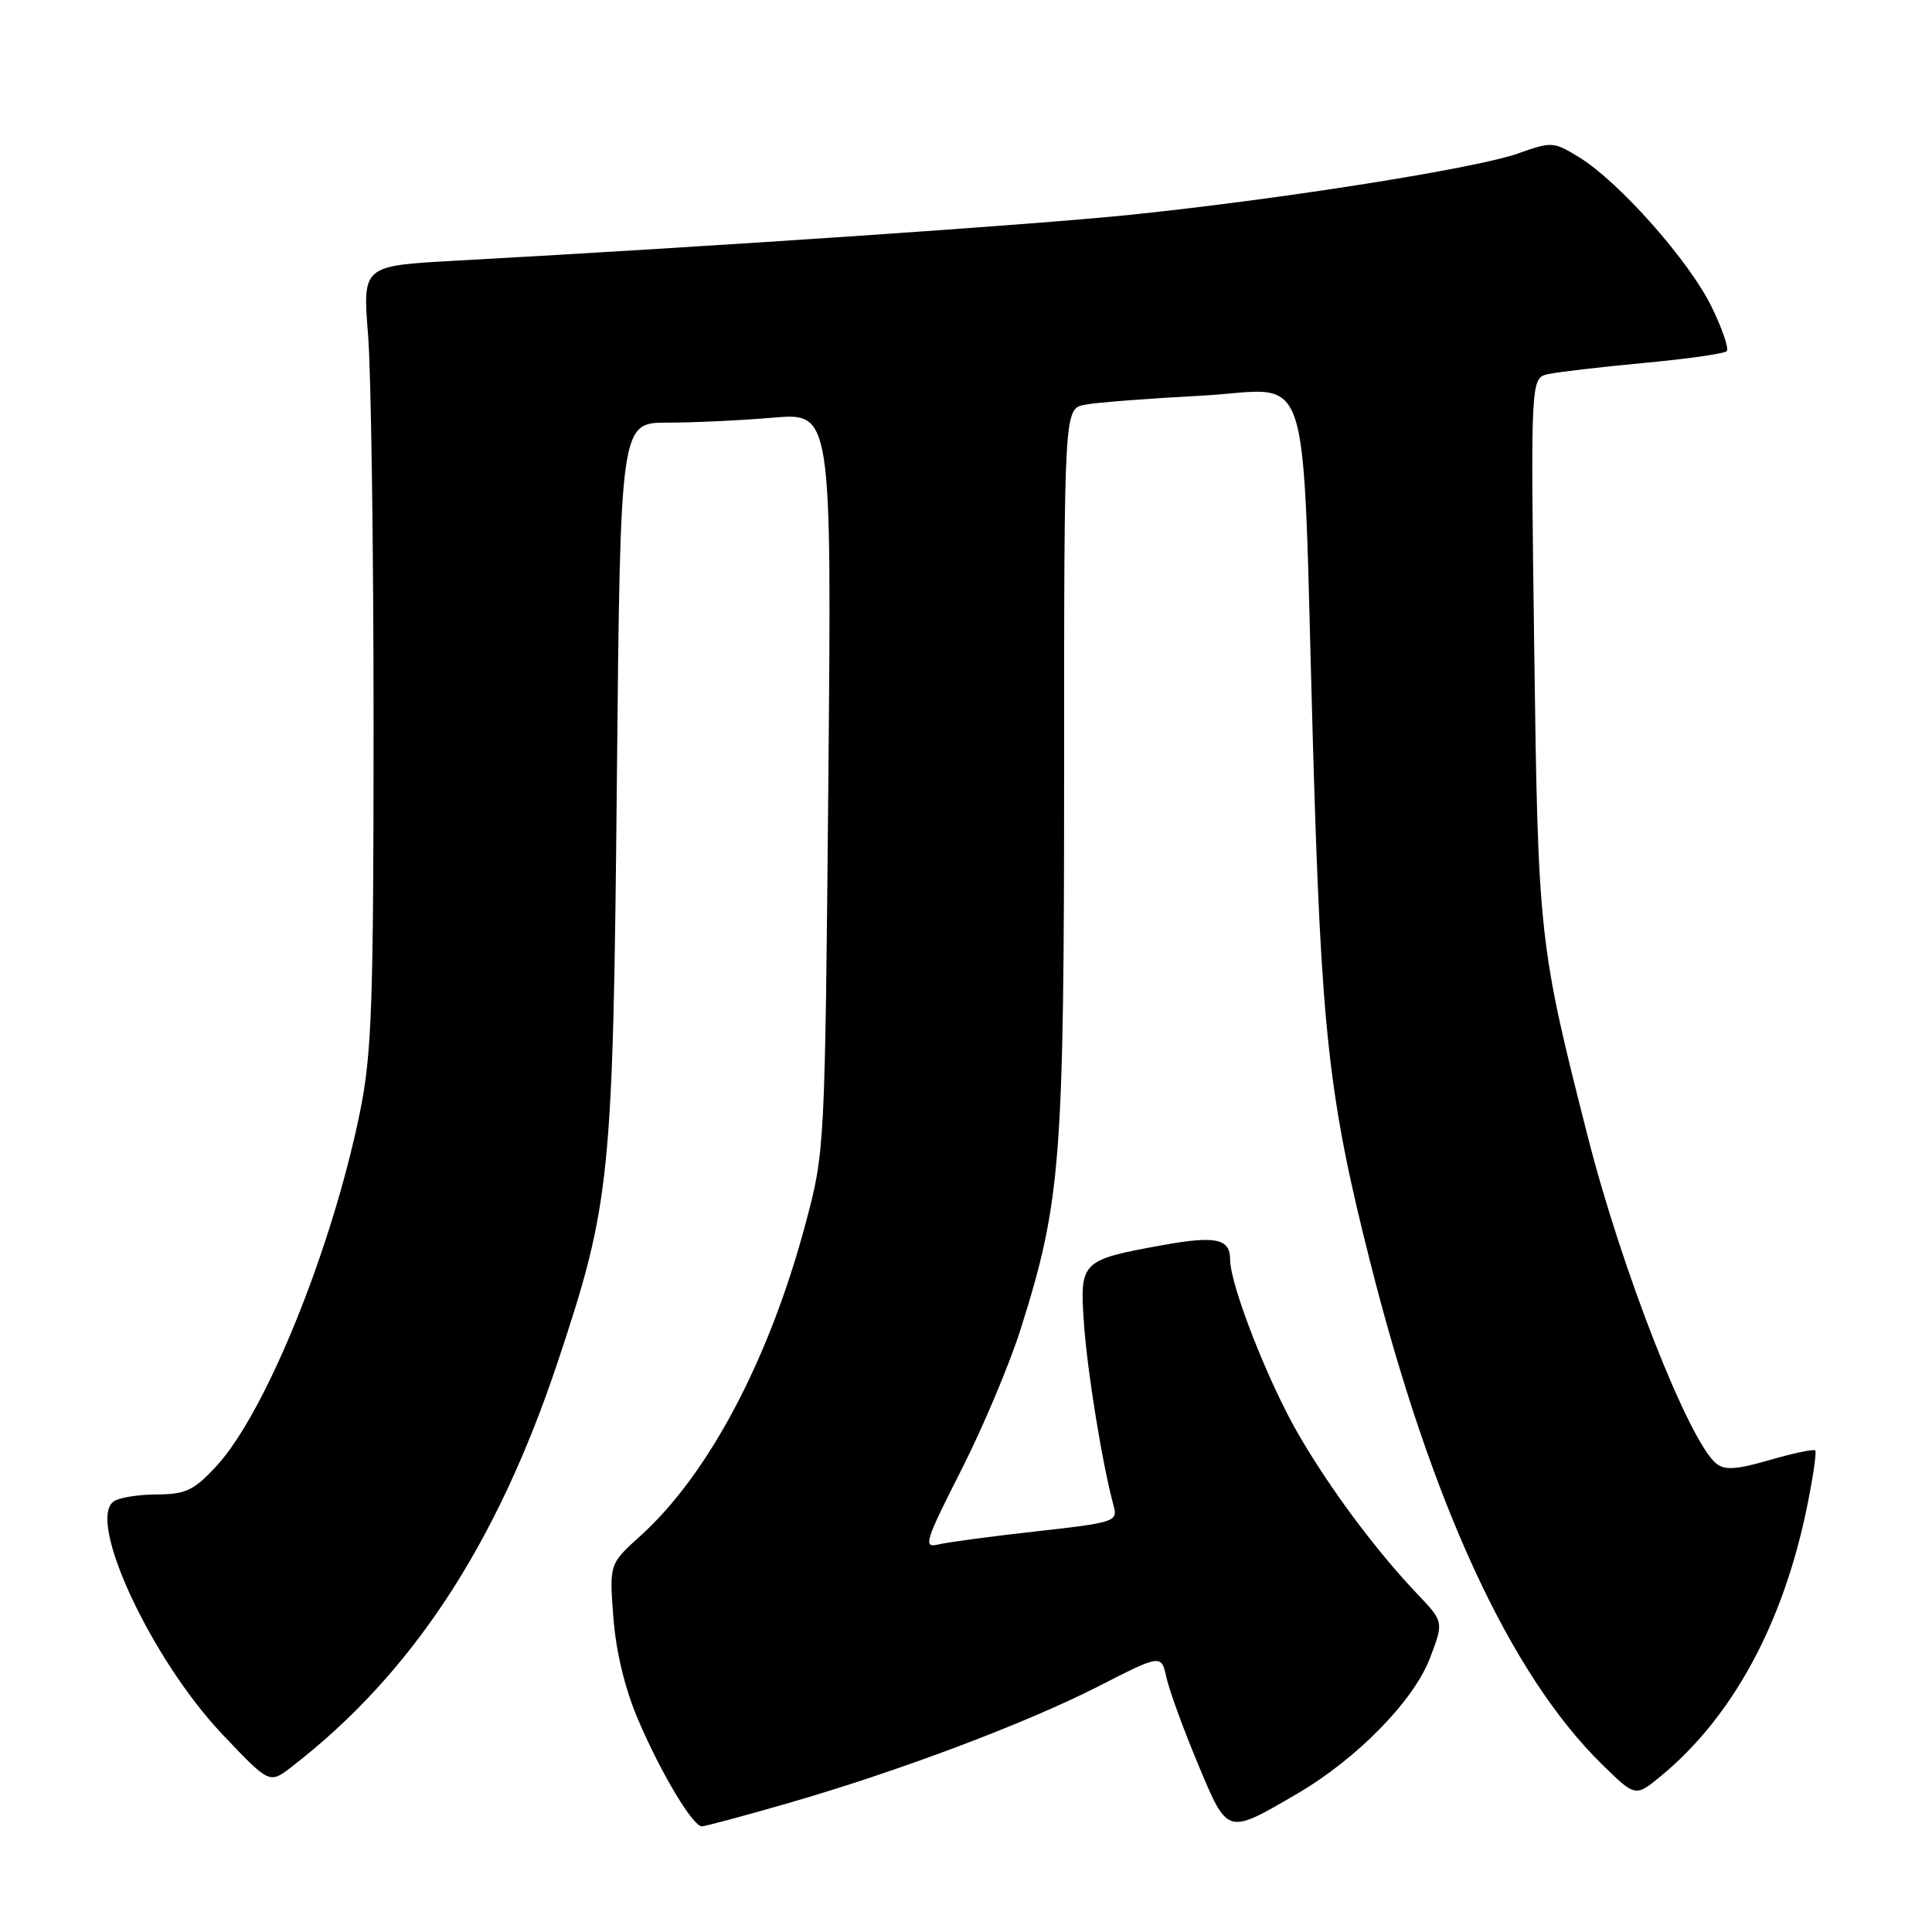 <?xml version="1.0" encoding="UTF-8" standalone="no"?>
<!DOCTYPE svg PUBLIC "-//W3C//DTD SVG 1.1//EN" "http://www.w3.org/Graphics/SVG/1.1/DTD/svg11.dtd" >
<svg xmlns="http://www.w3.org/2000/svg" xmlns:xlink="http://www.w3.org/1999/xlink" version="1.1" viewBox="0 0 256 256">
 <g >
 <path fill="currentColor"
d=" M 104.12 239.02 C 118.92 234.76 135.84 228.40 145.54 223.45 C 153.88 219.19 153.88 219.19 154.56 222.29 C 154.94 223.99 156.81 229.13 158.73 233.72 C 162.71 243.22 162.48 243.16 171.91 237.66 C 179.80 233.05 187.32 225.37 189.48 219.70 C 191.31 214.90 191.31 214.90 187.79 211.20 C 182.30 205.42 176.29 197.35 172.09 190.12 C 168.05 183.18 163.00 170.27 163.00 166.91 C 163.00 164.12 161.10 163.71 154.03 164.99 C 143.22 166.96 143.06 167.11 143.63 175.38 C 144.08 181.81 146.09 194.16 147.58 199.60 C 148.13 201.60 147.60 201.77 137.33 202.91 C 131.37 203.57 125.51 204.36 124.29 204.66 C 122.30 205.14 122.59 204.20 127.35 194.84 C 130.24 189.15 133.81 180.67 135.28 176.00 C 140.59 159.14 141.00 153.83 141.00 101.95 C 141.00 54.16 141.00 54.16 143.75 53.63 C 145.26 53.33 152.20 52.80 159.16 52.43 C 174.19 51.65 172.46 46.27 173.97 98.50 C 175.07 136.65 176.04 145.46 181.56 167.24 C 189.66 199.25 200.12 221.89 212.30 233.81 C 216.70 238.12 216.70 238.12 220.10 235.32 C 229.52 227.54 236.20 215.29 239.38 199.95 C 240.22 195.89 240.73 192.40 240.53 192.19 C 240.32 191.98 237.60 192.56 234.49 193.46 C 230.07 194.74 228.52 194.84 227.39 193.91 C 223.76 190.90 214.91 168.36 210.40 150.64 C 203.91 125.17 203.80 124.12 203.29 85.79 C 202.81 50.09 202.81 50.09 205.16 49.57 C 206.44 49.29 212.16 48.62 217.86 48.09 C 223.55 47.56 228.48 46.86 228.80 46.53 C 229.12 46.21 228.21 43.55 226.78 40.62 C 223.81 34.56 214.58 24.14 209.31 20.88 C 205.87 18.76 205.62 18.74 201.13 20.34 C 195.58 22.31 170.08 26.35 150.00 28.44 C 137.18 29.77 95.79 32.59 60.27 34.55 C 48.04 35.22 48.04 35.22 48.77 44.36 C 49.17 49.39 49.50 72.62 49.50 96.00 C 49.50 132.97 49.27 139.65 47.70 147.34 C 44.01 165.46 35.21 187.18 28.69 194.25 C 25.72 197.47 24.62 198.00 20.87 198.02 C 18.46 198.02 15.88 198.42 15.12 198.91 C 11.39 201.27 20.00 219.82 29.47 229.81 C 35.70 236.38 35.70 236.38 38.60 234.15 C 54.57 221.83 65.87 204.62 73.95 180.32 C 80.90 159.43 81.23 156.20 81.74 103.25 C 82.20 56.00 82.20 56.00 88.45 56.00 C 91.89 56.00 98.19 55.71 102.45 55.34 C 110.20 54.69 110.20 54.69 109.76 103.59 C 109.31 152.26 109.30 152.55 106.74 162.13 C 101.95 180.10 93.89 195.35 84.87 203.50 C 80.73 207.24 80.73 207.24 81.28 214.37 C 81.63 218.94 82.82 223.84 84.61 228.00 C 87.61 235.00 91.81 242.00 93.00 242.00 C 93.41 242.00 98.41 240.66 104.12 239.02 Z "/>
</g>
</svg>